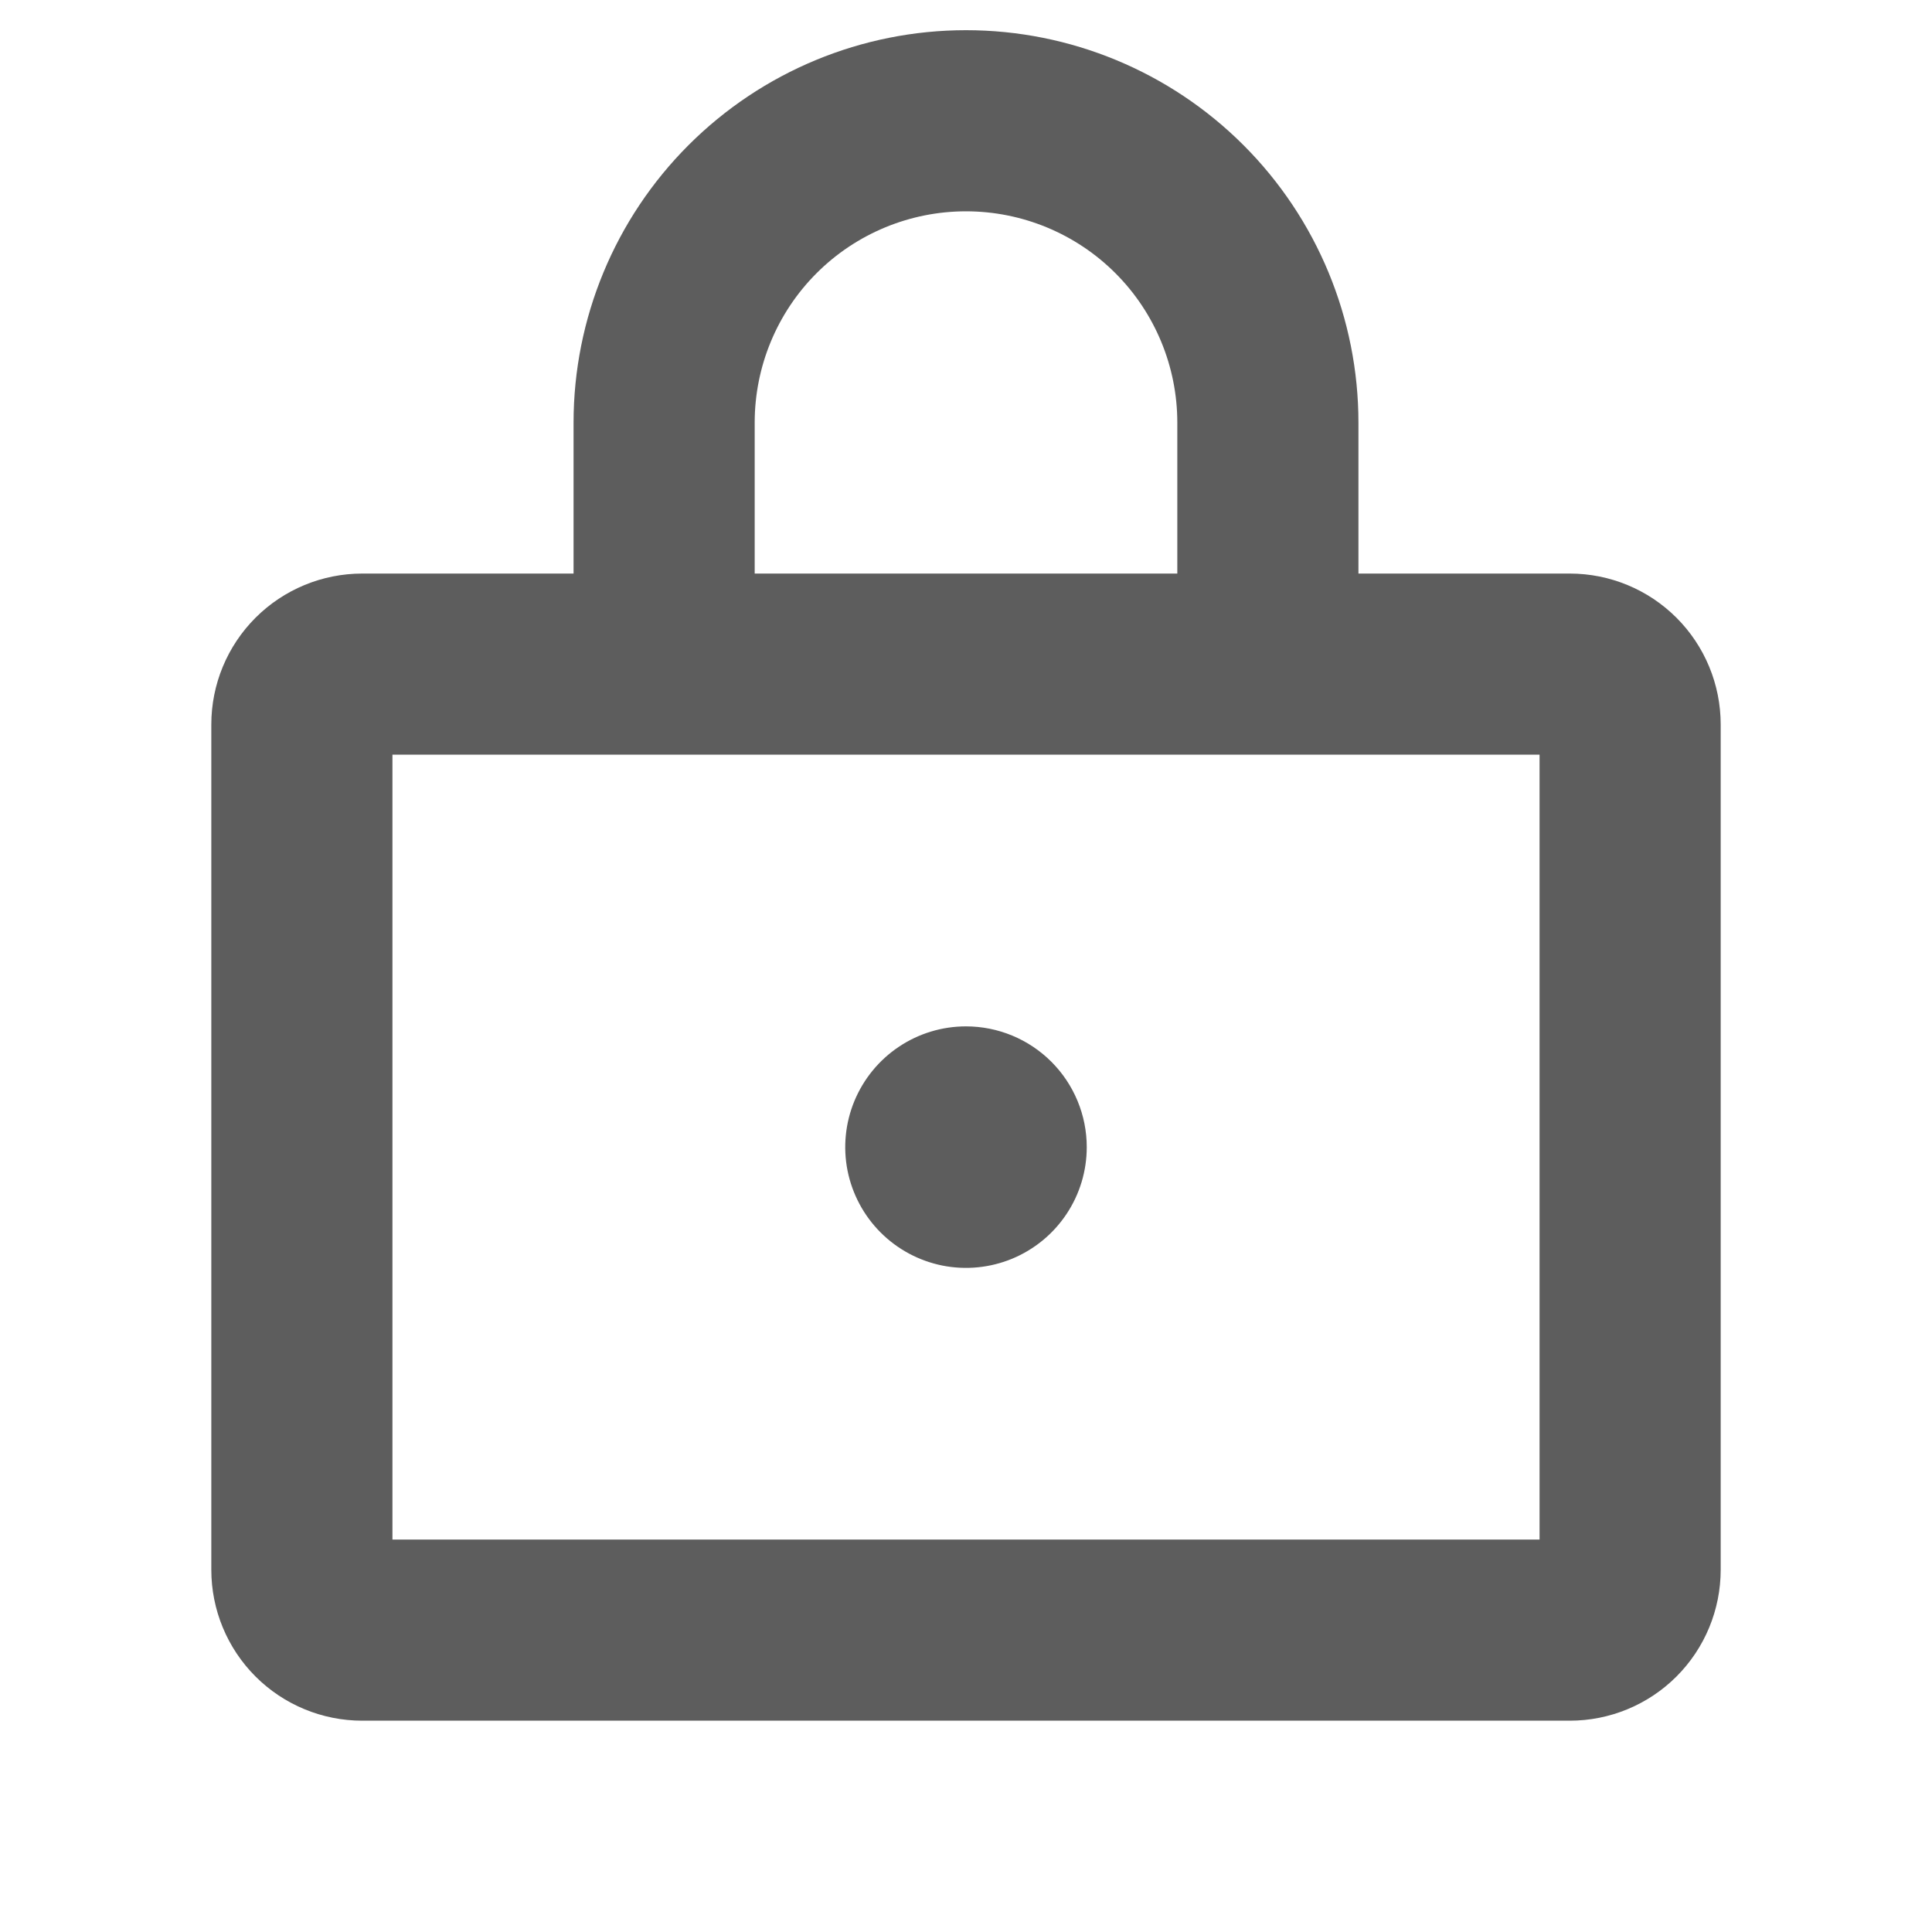 <svg xmlns="http://www.w3.org/2000/svg" width="32" height="32" viewBox="0 0 32 32" fill="none">
<path d="M26 9.5H22.5V7C22.5 5.276 21.815 3.623 20.596 2.404C19.377 1.185 17.724 0.5 16 0.5C14.276 0.5 12.623 1.185 11.404 2.404C10.185 3.623 9.5 5.276 9.5 7V9.5H6C5.337 9.5 4.701 9.763 4.232 10.232C3.763 10.701 3.5 11.337 3.5 12V26C3.5 26.663 3.763 27.299 4.232 27.768C4.701 28.237 5.337 28.5 6 28.5H26C26.663 28.5 27.299 28.237 27.768 27.768C28.237 27.299 28.5 26.663 28.5 26V12C28.5 11.337 28.237 10.701 27.768 10.232C27.299 9.763 26.663 9.5 26 9.5ZM12.5 7C12.5 6.072 12.869 5.181 13.525 4.525C14.181 3.869 15.072 3.5 16 3.5C16.928 3.5 17.819 3.869 18.475 4.525C19.131 5.181 19.5 6.072 19.5 7V9.5H12.5V7ZM25.5 25.5H6.5V12.5H25.5V25.5ZM18 19C18 19.396 17.883 19.782 17.663 20.111C17.443 20.44 17.131 20.696 16.765 20.848C16.4 20.999 15.998 21.039 15.61 20.962C15.222 20.884 14.866 20.694 14.586 20.414C14.306 20.134 14.116 19.778 14.038 19.39C13.961 19.002 14.001 18.6 14.152 18.235C14.304 17.869 14.56 17.557 14.889 17.337C15.218 17.117 15.604 17 16 17C16.53 17 17.039 17.211 17.414 17.586C17.789 17.961 18 18.47 18 19Z" fill="#5D5D5D"/>
</svg>